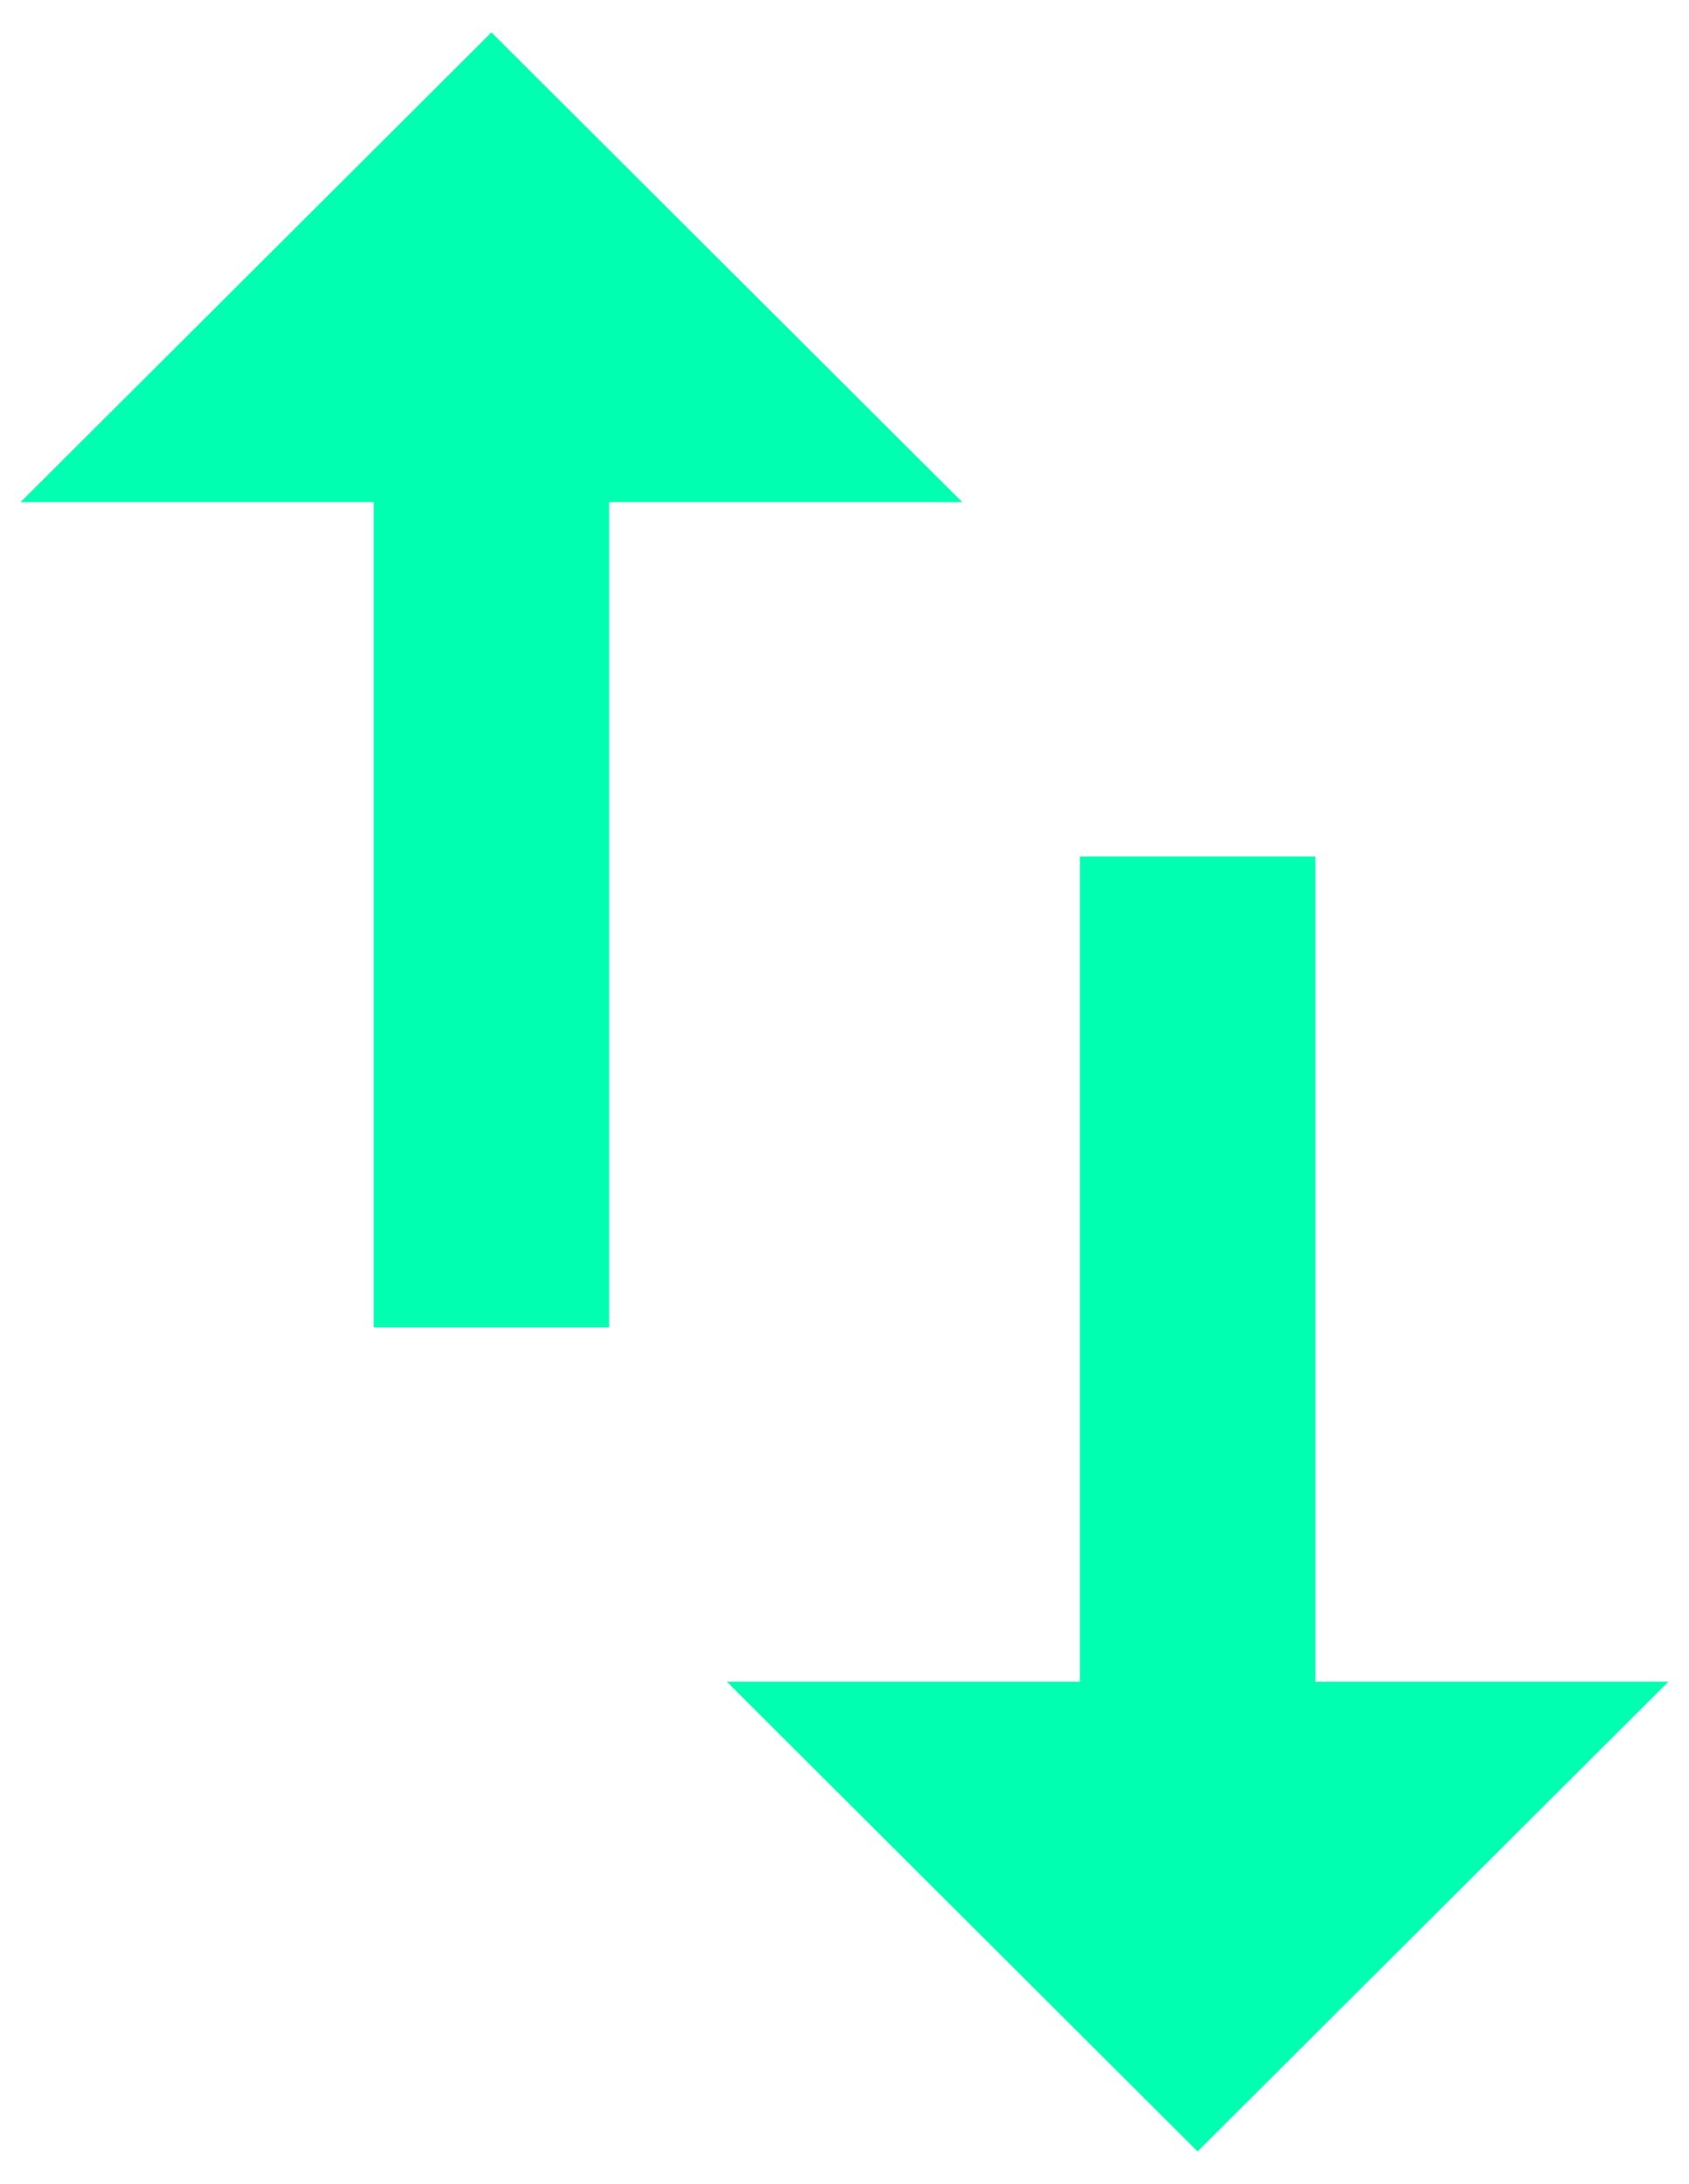 <svg width="41" height="53" viewBox="0 0 41 53" fill="none" xmlns="http://www.w3.org/2000/svg">
<path d="M17.643 40.814L29.071 52.214L40.5 40.814L31.929 40.814L31.929 20.786H26.214L26.214 40.814H17.643ZM11.929 0.786L0.5 12.186H9.071L9.071 32.214H14.786L14.786 12.186H23.357L11.929 0.786Z" fill="#00FFB1"/>
</svg>
